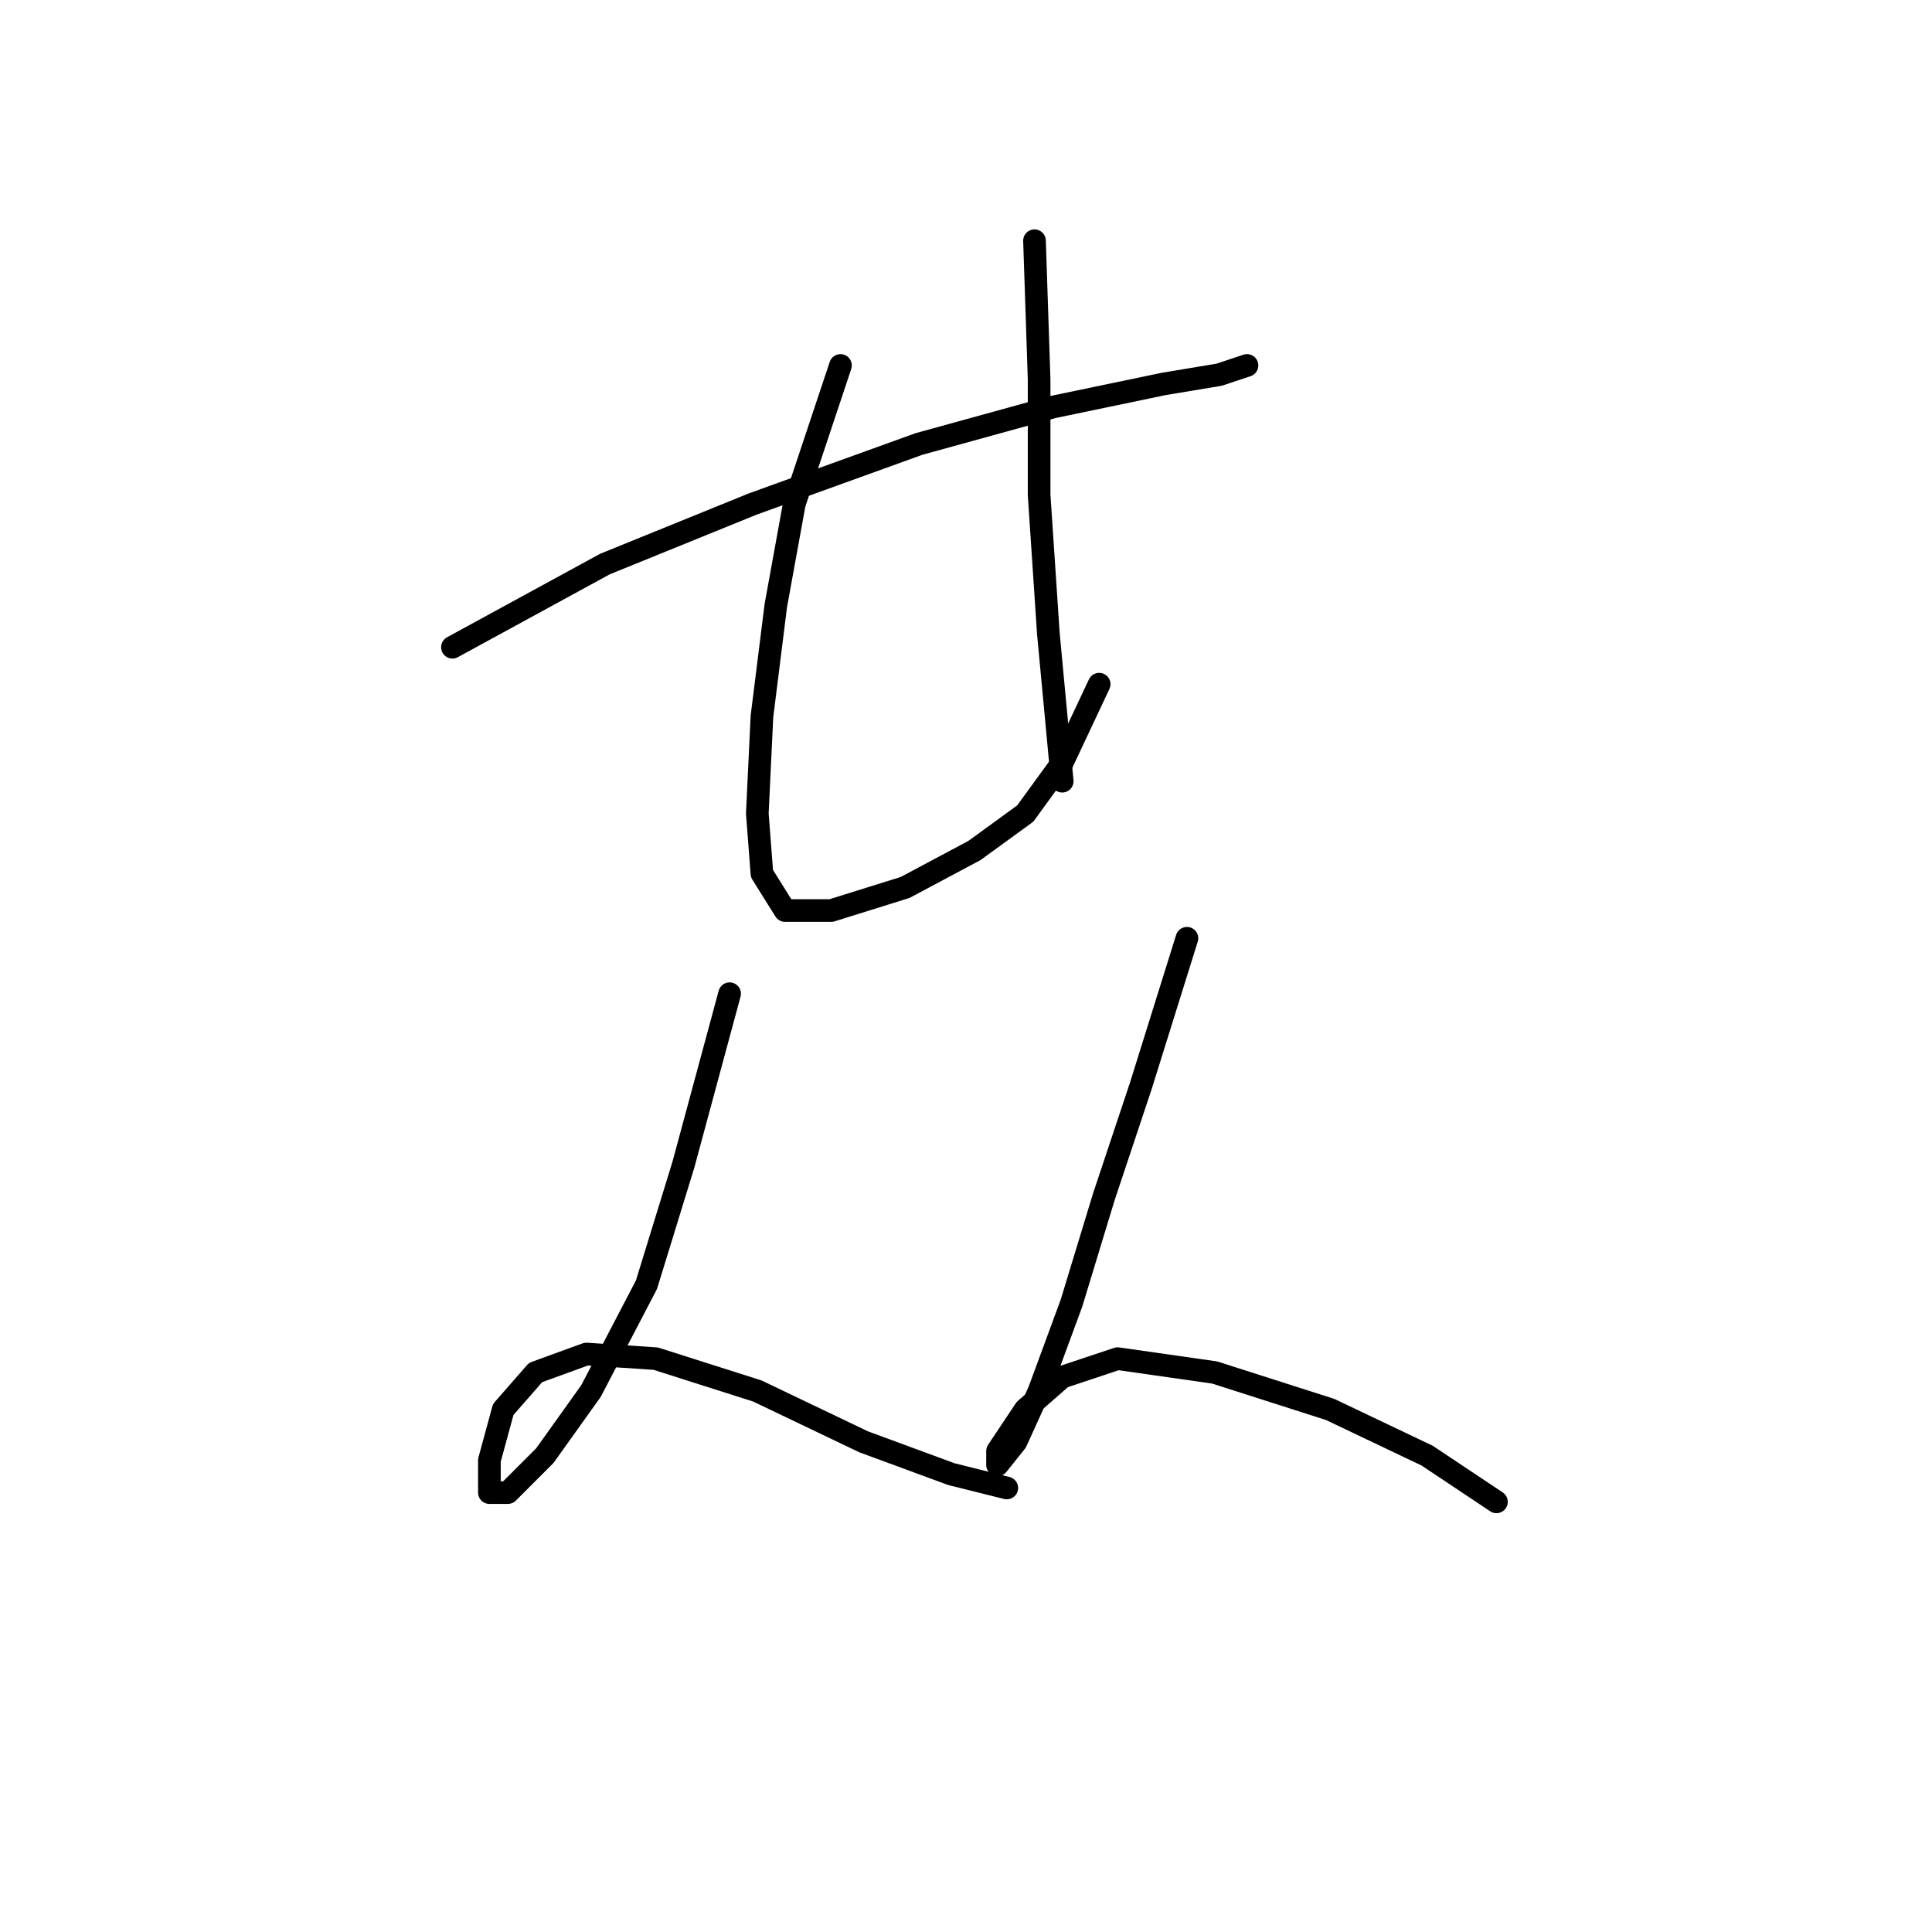 <?xml version="1.0" standalone="no"?>
    <svg width="256" height="256" xmlns="http://www.w3.org/2000/svg" version="1.1">
    <polyline stroke="black" stroke-width="3" stroke-linecap="round" fill="transparent" stroke-linejoin="round" points="59.95 85.762 80.149 74.744 99.737 66.786 121.773 58.829 139.524 53.932 154.215 50.871 161.561 49.647 165.233 48.423 165.233 48.423 " />
        <polyline stroke="black" stroke-width="3" stroke-linecap="round" fill="transparent" stroke-linejoin="round" points="111.367 48.423 105.246 66.786 102.798 80.253 100.961 94.943 100.349 107.798 100.961 115.755 104.022 120.652 110.143 120.652 119.937 117.591 129.119 112.695 135.852 107.798 140.749 101.064 145.646 90.658 145.646 90.658 " />
        <polyline stroke="black" stroke-width="3" stroke-linecap="round" fill="transparent" stroke-linejoin="round" points="137.076 31.896 137.688 50.259 137.688 65.562 138.912 83.925 140.749 103.513 140.749 103.513 " />
        <polyline stroke="black" stroke-width="3" stroke-linecap="round" fill="transparent" stroke-linejoin="round" points="96.677 131.67 90.555 154.318 85.659 170.233 78.313 184.312 72.192 192.881 67.295 197.778 64.847 197.778 64.847 193.494 66.683 186.76 70.968 181.863 77.701 179.415 86.883 180.027 100.349 184.312 114.428 191.045 126.058 195.33 133.403 197.166 133.403 197.166 " />
        <polyline stroke="black" stroke-width="3" stroke-linecap="round" fill="transparent" stroke-linejoin="round" points="157.276 124.325 151.155 143.912 146.258 158.603 141.973 172.682 137.688 184.312 134.628 191.045 132.179 194.106 132.179 192.269 135.852 186.76 140.749 182.475 148.094 180.027 160.948 181.863 176.251 186.76 189.106 192.881 198.287 199.003 198.287 199.003 " />
        </svg>